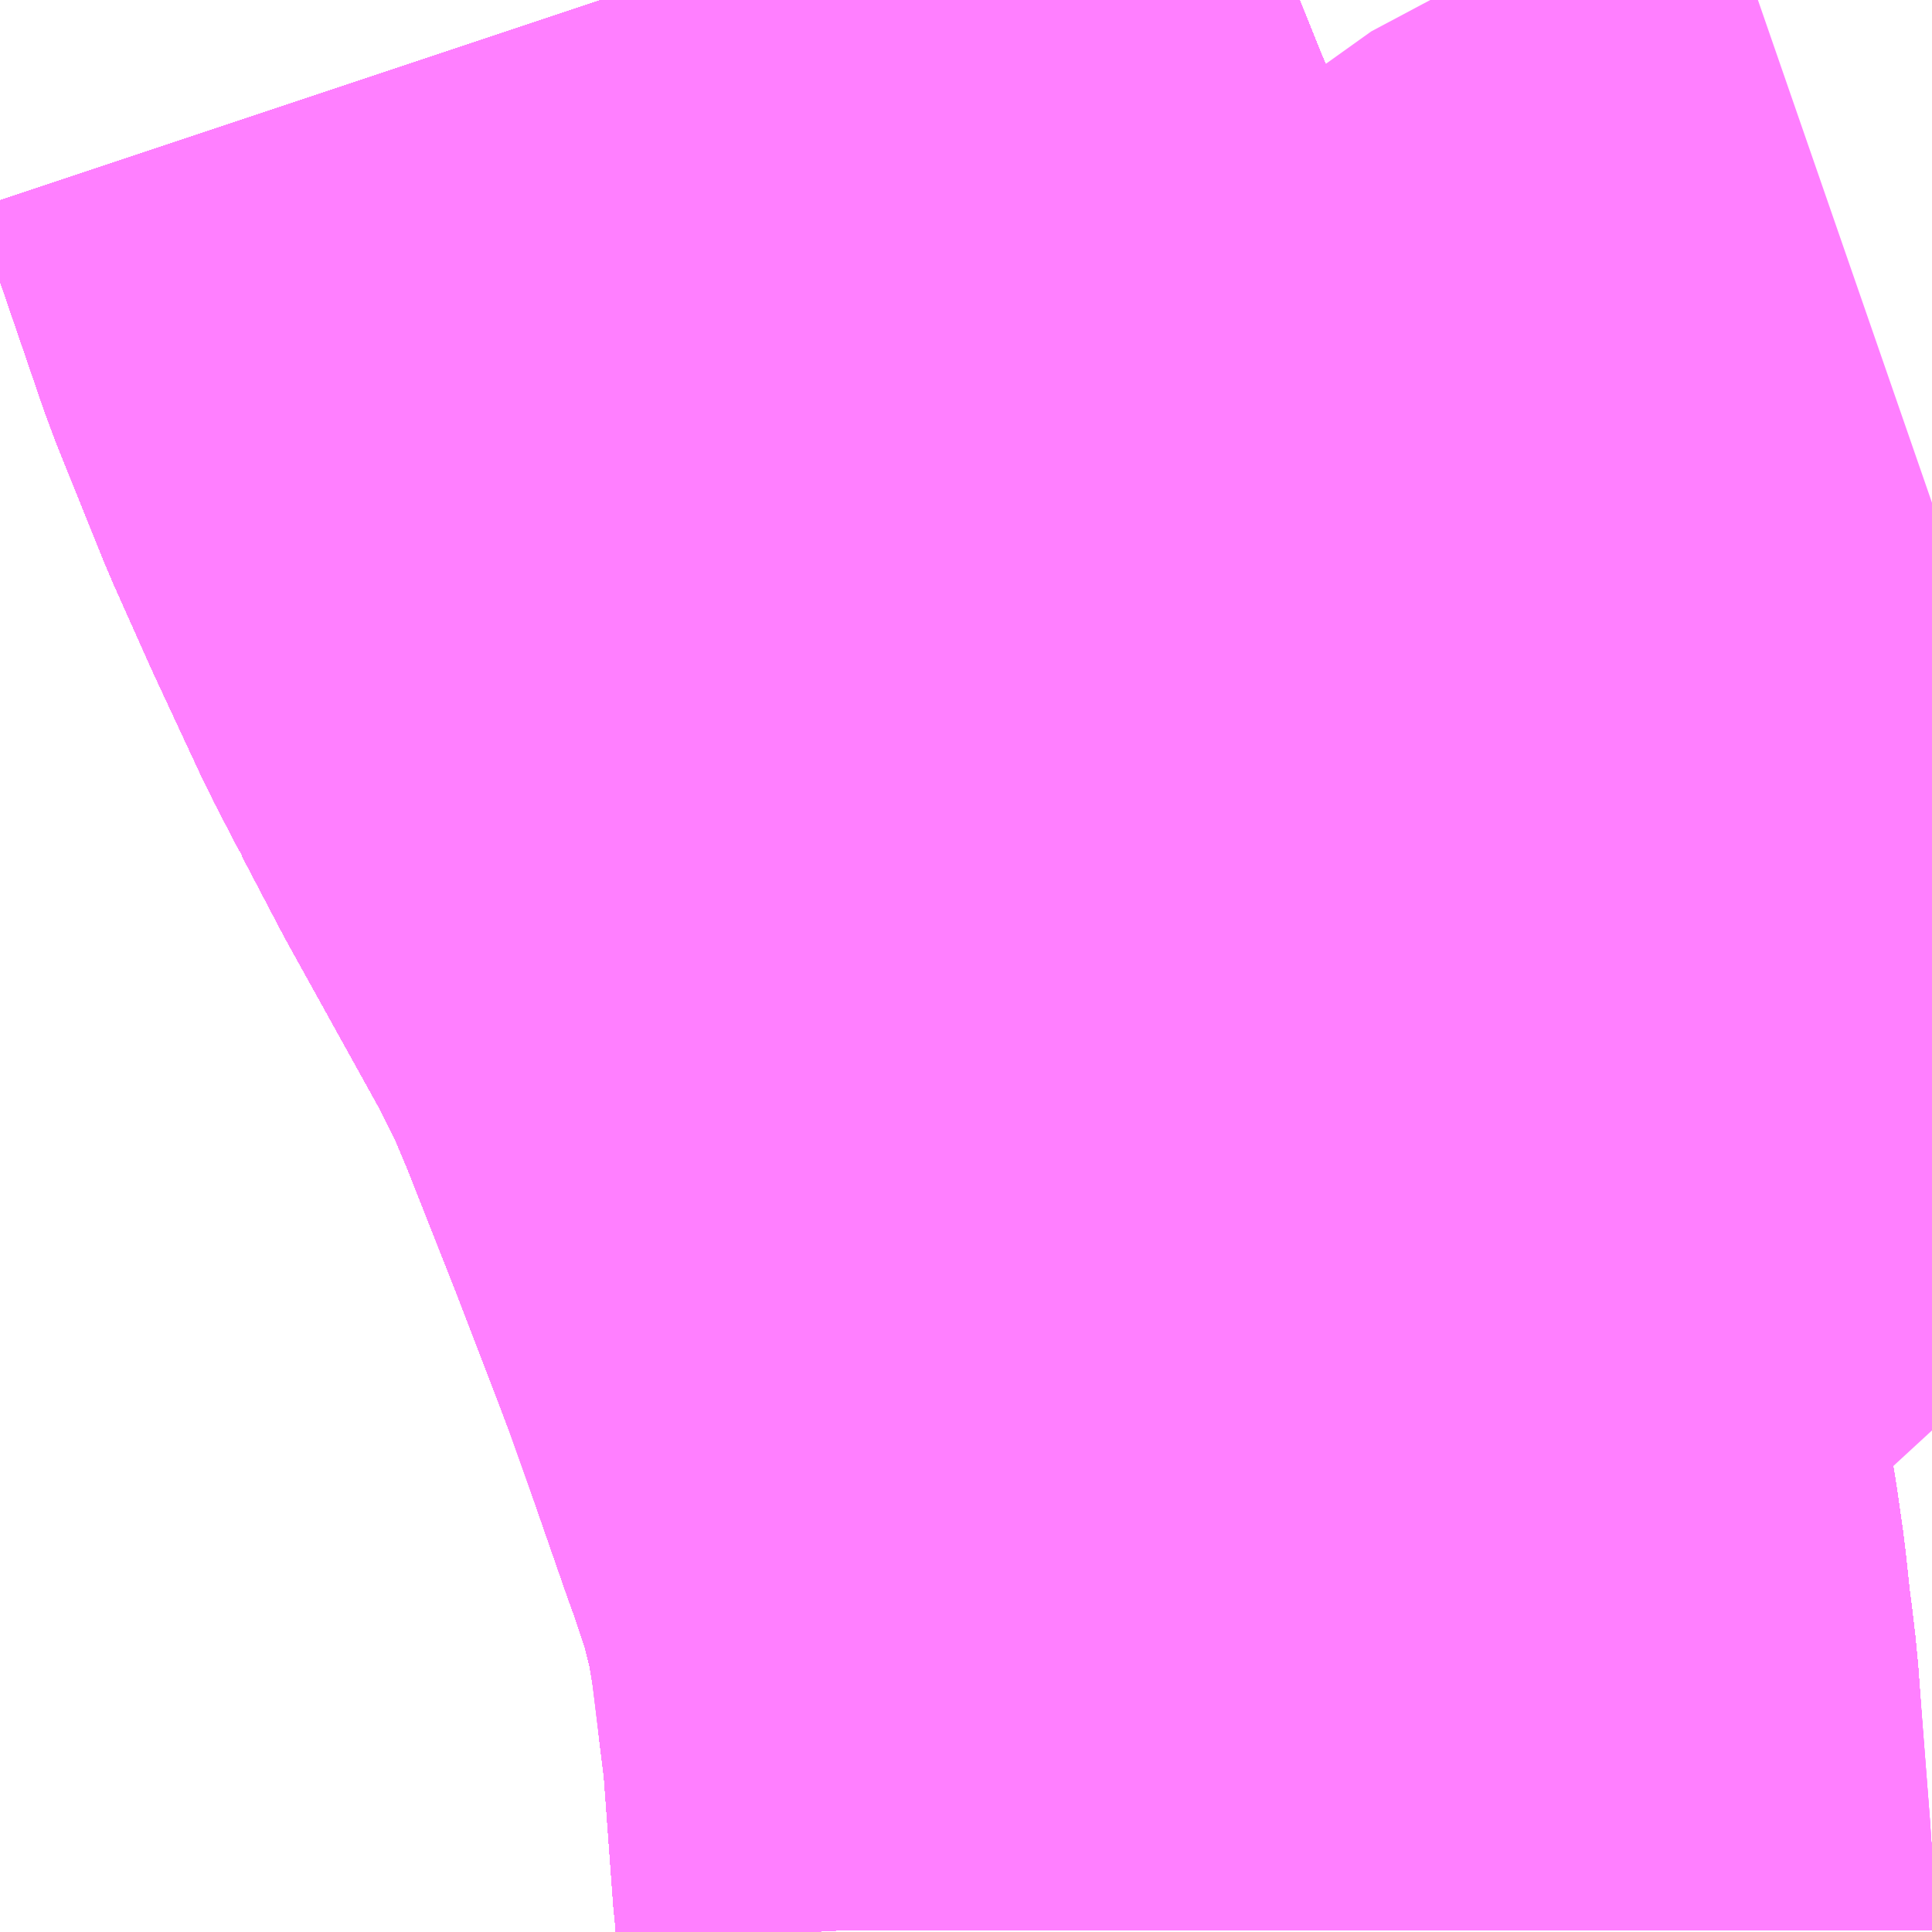 <?xml version="1.0" encoding="UTF-8"?>
<svg  xmlns="http://www.w3.org/2000/svg" xmlns:xlink="http://www.w3.org/1999/xlink" xmlns:go="http://purl.org/svgmap/profile" property="N07_001,N07_002,N07_003,N07_004,N07_005,N07_006,N07_007" viewBox="13971.313 -3643.066 1.099 1.099" go:dataArea="13971.3134765625 -3643.06640625 1.0986328125 1.0986328125" >
<globalCoordinateSystem srsName="http://purl.org/crs/84" transform="matrix(100.0,0.0,0.0,-100.0,0.0,0.0)" />
<defs>
 <g id="p0" >
  <circle cx="0.0" cy="0.0" r="3" stroke="green" stroke-width="0.75" vector-effect="non-scaling-stroke" />
 </g>
</defs>
<g fill="none" fill-rule="evenodd" stroke="#FF00FF" stroke-width="0.75" opacity="0.5" vector-effect="non-scaling-stroke" stroke-linejoin="bevel" >
<path content="1,JRバス東北（株）,あぶくま号,4.0,4.0,4.0," xlink:title="1" d="M13972.038,-3641.968L13972.038,-3641.981L13972.037,-3642L13972.037,-3642.001L13972.036,-3642.009L13972.03,-3642.091L13972.028,-3642.108L13972.027,-3642.115L13972.024,-3642.143L13972.021,-3642.164L13972.016,-3642.194L13972.006,-3642.234L13971.993,-3642.273L13971.99,-3642.281L13971.974,-3642.327L13971.955,-3642.382L13971.953,-3642.386L13971.947,-3642.402L13971.922,-3642.467L13971.892,-3642.543L13971.884,-3642.562L13971.878,-3642.578L13971.874,-3642.584L13971.861,-3642.61L13971.805,-3642.711L13971.783,-3642.753L13971.783,-3642.754L13971.782,-3642.755L13971.768,-3642.782L13971.741,-3642.84L13971.72,-3642.887L13971.693,-3642.954L13971.668,-3643.027L13971.655,-3643.066"/>
<path content="1,JRバス東北（株）,ドリームさくらんぼ号,1.0,1.0,1.0," xlink:title="1" d="M13972.038,-3641.968L13972.038,-3641.981L13972.037,-3642L13972.037,-3642.001L13972.036,-3642.009L13972.03,-3642.091L13972.028,-3642.108L13972.027,-3642.115L13972.024,-3642.143L13972.021,-3642.164L13972.016,-3642.194L13972.006,-3642.234L13971.993,-3642.273L13971.99,-3642.281L13971.974,-3642.327L13971.955,-3642.382L13971.953,-3642.386L13971.947,-3642.402L13971.922,-3642.467L13971.892,-3642.543L13971.884,-3642.562L13971.878,-3642.578L13971.874,-3642.584L13971.861,-3642.61L13971.805,-3642.711L13971.783,-3642.753L13971.783,-3642.754L13971.782,-3642.755L13971.768,-3642.782L13971.741,-3642.84L13971.72,-3642.887L13971.693,-3642.954L13971.668,-3643.027L13971.655,-3643.066"/>
<path content="1,JRバス東北（株）,ドリームふくしま・横浜号,1.0,1.0,1.0," xlink:title="1" d="M13972.038,-3641.968L13972.038,-3641.981L13972.037,-3642L13972.037,-3642.001L13972.036,-3642.009L13972.03,-3642.091L13972.028,-3642.108L13972.027,-3642.115L13972.024,-3642.143L13972.021,-3642.164L13972.016,-3642.194L13972.006,-3642.234L13971.993,-3642.273L13971.99,-3642.281L13971.974,-3642.327L13971.955,-3642.382L13971.953,-3642.386L13971.947,-3642.402L13971.922,-3642.467L13971.892,-3642.543L13971.884,-3642.562L13971.878,-3642.578L13971.874,-3642.584L13971.861,-3642.61L13971.805,-3642.711L13971.783,-3642.753L13971.783,-3642.754L13971.782,-3642.755L13971.768,-3642.782L13971.741,-3642.84L13971.72,-3642.887L13971.693,-3642.954L13971.668,-3643.027L13971.655,-3643.066"/>
<path content="1,JRバス東北（株）,ドリームササニシキ号,1.0,1.0,1.0," xlink:title="1" d="M13971.655,-3643.066L13971.668,-3643.027L13971.693,-3642.954L13971.72,-3642.887L13971.741,-3642.84L13971.768,-3642.782L13971.782,-3642.755L13971.783,-3642.754L13971.783,-3642.753L13971.805,-3642.711L13971.861,-3642.61L13971.874,-3642.584L13971.878,-3642.578L13971.884,-3642.562L13971.892,-3642.543L13971.922,-3642.467L13971.947,-3642.402L13971.953,-3642.386L13971.955,-3642.382L13971.974,-3642.327L13971.99,-3642.281L13971.993,-3642.273L13972.006,-3642.234L13972.016,-3642.194L13972.021,-3642.164L13972.024,-3642.143L13972.027,-3642.115L13972.028,-3642.108L13972.03,-3642.091L13972.036,-3642.009L13972.037,-3642.001L13972.037,-3642L13972.038,-3641.981L13972.038,-3641.968"/>
<path content="1,JRバス東北（株）,ドリーム政宗号,1.0,1.0,1.0," xlink:title="1" d="M13972.038,-3641.968L13972.038,-3641.981L13972.037,-3642L13972.037,-3642.001L13972.036,-3642.009L13972.03,-3642.091L13972.028,-3642.108L13972.027,-3642.115L13972.024,-3642.143L13972.021,-3642.164L13972.016,-3642.194L13972.006,-3642.234L13971.993,-3642.273L13971.99,-3642.281L13971.974,-3642.327L13971.955,-3642.382L13971.953,-3642.386L13971.947,-3642.402L13971.922,-3642.467L13971.892,-3642.543L13971.884,-3642.562L13971.878,-3642.578L13971.874,-3642.584L13971.861,-3642.61L13971.805,-3642.711L13971.783,-3642.753L13971.783,-3642.754L13971.782,-3642.755L13971.768,-3642.782L13971.741,-3642.84L13971.72,-3642.887L13971.693,-3642.954L13971.668,-3643.027L13971.655,-3643.066"/>
<path content="1,JRバス東北（株）,ドリーム横浜・仙台号,1.0,1.0,1.0," xlink:title="1" d="M13972.038,-3641.968L13972.038,-3641.981L13972.037,-3642L13972.037,-3642.001L13972.036,-3642.009L13972.03,-3642.091L13972.028,-3642.108L13972.027,-3642.115L13972.024,-3642.143L13972.021,-3642.164L13972.016,-3642.194L13972.006,-3642.234L13971.993,-3642.273L13971.99,-3642.281L13971.974,-3642.327L13971.955,-3642.382L13971.953,-3642.386L13971.947,-3642.402L13971.922,-3642.467L13971.892,-3642.543L13971.884,-3642.562L13971.878,-3642.578L13971.874,-3642.584L13971.861,-3642.61L13971.805,-3642.711L13971.783,-3642.753L13971.783,-3642.754L13971.782,-3642.755L13971.768,-3642.782L13971.741,-3642.84L13971.72,-3642.887L13971.693,-3642.954L13971.668,-3643.027L13971.655,-3643.066"/>
<path content="1,JRバス東北（株）,ドリーム盛岡・らくちん号,2.2,3.0,3.0," xlink:title="1" d="M13972.038,-3641.968L13972.038,-3641.981L13972.037,-3642L13972.037,-3642.001L13972.036,-3642.009L13972.03,-3642.091L13972.028,-3642.108L13972.027,-3642.115L13972.024,-3642.143L13972.021,-3642.164L13972.016,-3642.194L13972.006,-3642.234L13971.993,-3642.273L13971.99,-3642.281L13971.974,-3642.327L13971.955,-3642.382L13971.953,-3642.386L13971.947,-3642.402L13971.922,-3642.467L13971.892,-3642.543L13971.884,-3642.562L13971.878,-3642.578L13971.874,-3642.584L13971.861,-3642.61L13971.805,-3642.711L13971.783,-3642.753L13971.783,-3642.754L13971.782,-3642.755L13971.768,-3642.782L13971.741,-3642.84L13971.72,-3642.887L13971.693,-3642.954L13971.668,-3643.027L13971.655,-3643.066"/>
<path content="1,JRバス東北（株）,ドリーム秋田・横浜号,1.0,1.0,1.0," xlink:title="1" d="M13971.655,-3643.066L13971.668,-3643.027L13971.693,-3642.954L13971.72,-3642.887L13971.741,-3642.84L13971.768,-3642.782L13971.782,-3642.755L13971.783,-3642.754L13971.783,-3642.753L13971.805,-3642.711L13971.861,-3642.61L13971.874,-3642.584L13971.878,-3642.578L13971.884,-3642.562L13971.892,-3642.543L13971.922,-3642.467L13971.947,-3642.402L13971.953,-3642.386L13971.955,-3642.382L13971.974,-3642.327L13971.99,-3642.281L13971.993,-3642.273L13972.006,-3642.234L13972.016,-3642.194L13972.021,-3642.164L13972.024,-3642.143L13972.027,-3642.115L13972.028,-3642.108L13972.03,-3642.091L13972.036,-3642.009L13972.037,-3642.001L13972.037,-3642L13972.038,-3641.981L13972.038,-3641.968"/>
<path content="1,JRバス東北（株）,ドリーム鳥海号,1.0,1.0,1.0," xlink:title="1" d="M13972.038,-3641.968L13972.038,-3641.981L13972.037,-3642L13972.037,-3642.001L13972.036,-3642.009L13972.03,-3642.091L13972.028,-3642.108L13972.027,-3642.115L13972.024,-3642.143L13972.021,-3642.164L13972.016,-3642.194L13972.006,-3642.234L13971.993,-3642.273L13971.99,-3642.281L13971.974,-3642.327L13971.955,-3642.382L13971.953,-3642.386L13971.947,-3642.402L13971.922,-3642.467L13971.892,-3642.543L13971.884,-3642.562L13971.878,-3642.578L13971.874,-3642.584L13971.861,-3642.61L13971.805,-3642.711L13971.783,-3642.753L13971.783,-3642.754L13971.782,-3642.755L13971.768,-3642.782L13971.741,-3642.84L13971.72,-3642.887L13971.693,-3642.954L13971.668,-3643.027L13971.655,-3643.066"/>
<path content="1,JRバス東北（株）,ラ・フォーレ号,1.0,1.0,1.0," xlink:title="1" d="M13972.038,-3641.968L13972.038,-3641.981L13972.037,-3642L13972.037,-3642.001L13972.036,-3642.009L13972.03,-3642.091L13972.028,-3642.108L13972.027,-3642.115L13972.024,-3642.143L13972.021,-3642.164L13972.016,-3642.194L13972.006,-3642.234L13971.993,-3642.273L13971.99,-3642.281L13971.974,-3642.327L13971.955,-3642.382L13971.953,-3642.386L13971.947,-3642.402L13971.922,-3642.467L13971.892,-3642.543L13971.884,-3642.562L13971.878,-3642.578L13971.874,-3642.584L13971.861,-3642.61L13971.805,-3642.711L13971.783,-3642.753L13971.783,-3642.754L13971.782,-3642.755L13971.768,-3642.782L13971.741,-3642.84L13971.72,-3642.887L13971.693,-3642.954L13971.668,-3643.027L13971.655,-3643.066"/>
<path content="1,JRバス東北（株）,仙台・新宿号,2.0,2.0,2.0," xlink:title="1" d="M13972.038,-3641.968L13972.038,-3641.981L13972.037,-3642L13972.037,-3642.001L13972.036,-3642.009L13972.03,-3642.091L13972.028,-3642.108L13972.027,-3642.115L13972.024,-3642.143L13972.021,-3642.164L13972.016,-3642.194L13972.006,-3642.234L13971.993,-3642.273L13971.99,-3642.281L13971.974,-3642.327L13971.955,-3642.382L13971.953,-3642.386L13971.947,-3642.402L13971.922,-3642.467L13971.892,-3642.543L13971.884,-3642.562L13971.878,-3642.578L13971.874,-3642.584L13971.861,-3642.61L13971.805,-3642.711L13971.783,-3642.753L13971.783,-3642.754L13971.782,-3642.755L13971.768,-3642.782L13971.741,-3642.84L13971.72,-3642.887L13971.693,-3642.954L13971.668,-3643.027L13971.655,-3643.066"/>
<path content="1,JRバス関東（株）,あぶくま号,4.0,4.0,4.0," xlink:title="1" d="M13972.038,-3641.968L13972.038,-3641.981L13972.037,-3642L13972.037,-3642.001L13972.036,-3642.009L13972.03,-3642.091L13972.028,-3642.108L13972.027,-3642.115L13972.024,-3642.143L13972.021,-3642.164L13972.016,-3642.194L13972.006,-3642.234L13971.993,-3642.273L13971.99,-3642.281L13971.974,-3642.327L13971.955,-3642.382L13971.953,-3642.386L13971.947,-3642.402L13971.922,-3642.467L13971.892,-3642.543L13971.884,-3642.562L13971.878,-3642.578L13971.874,-3642.584L13971.861,-3642.61L13971.805,-3642.711L13971.783,-3642.753L13971.783,-3642.754L13971.782,-3642.755L13971.768,-3642.782L13971.741,-3642.84L13971.72,-3642.887L13971.693,-3642.954L13971.668,-3643.027L13971.655,-3643.066"/>
<path content="1,JRバス関東（株）,ドリーム盛岡号,2.2,3.0,3.0," xlink:title="1" d="M13972.038,-3641.968L13972.038,-3641.981L13972.037,-3642L13972.037,-3642.001L13972.036,-3642.009L13972.03,-3642.091L13972.028,-3642.108L13972.027,-3642.115L13972.024,-3642.143L13972.021,-3642.164L13972.016,-3642.194L13972.006,-3642.234L13971.993,-3642.273L13971.99,-3642.281L13971.974,-3642.327L13971.955,-3642.382L13971.953,-3642.386L13971.947,-3642.402L13971.922,-3642.467L13971.892,-3642.543L13971.884,-3642.562L13971.878,-3642.578L13971.874,-3642.584L13971.861,-3642.61L13971.805,-3642.711L13971.783,-3642.753L13971.783,-3642.754L13971.782,-3642.755L13971.768,-3642.782L13971.741,-3642.84L13971.72,-3642.887L13971.693,-3642.954L13971.668,-3643.027L13971.655,-3643.066"/>
<path content="1,JRバス関東（株）,マロニエ新宿号・マロニエ東京号,34.0,37.0,37.0," xlink:title="1" d="M13971.655,-3643.066L13971.668,-3643.027L13971.693,-3642.954L13971.72,-3642.887L13971.741,-3642.84L13971.768,-3642.782L13971.782,-3642.755L13971.783,-3642.754L13971.783,-3642.753L13971.805,-3642.711L13971.861,-3642.61L13971.874,-3642.584L13971.878,-3642.578L13971.884,-3642.562L13971.892,-3642.543L13971.922,-3642.467L13971.947,-3642.402L13971.953,-3642.386L13971.955,-3642.382L13971.974,-3642.327L13971.99,-3642.281L13971.993,-3642.273L13972.006,-3642.234L13972.016,-3642.194L13972.021,-3642.164L13972.024,-3642.143L13972.027,-3642.115L13972.028,-3642.108L13972.03,-3642.091L13972.036,-3642.009L13972.037,-3642.001L13972.037,-3642L13972.038,-3641.981L13972.038,-3641.968"/>
<path content="1,JRバス関東（株）,夢街道会津号,6.0,6.0,6.0," xlink:title="1" d="M13972.038,-3641.968L13972.038,-3641.981L13972.037,-3642L13972.037,-3642.001L13972.036,-3642.009L13972.03,-3642.091L13972.028,-3642.108L13972.027,-3642.115L13972.024,-3642.143L13972.021,-3642.164L13972.016,-3642.194L13972.006,-3642.234L13971.993,-3642.273L13971.99,-3642.281L13971.974,-3642.327L13971.955,-3642.382L13971.953,-3642.386L13971.947,-3642.402L13971.922,-3642.467L13971.892,-3642.543L13971.884,-3642.562L13971.878,-3642.578L13971.874,-3642.584L13971.861,-3642.61L13971.805,-3642.711L13971.783,-3642.753L13971.783,-3642.754L13971.782,-3642.755L13971.768,-3642.782L13971.741,-3642.84L13971.72,-3642.887L13971.693,-3642.954L13971.668,-3643.027L13971.655,-3643.066"/>
<path content="1,JRバス関東（株）,那須塩原リゾートエクスプレス,4.0,4.0,4.0," xlink:title="1" d="M13971.655,-3643.066L13971.668,-3643.027L13971.693,-3642.954L13971.72,-3642.887L13971.741,-3642.84L13971.768,-3642.782L13971.782,-3642.755L13971.783,-3642.754L13971.783,-3642.753L13971.805,-3642.711L13971.861,-3642.61L13971.874,-3642.584L13971.878,-3642.578L13971.884,-3642.562L13971.892,-3642.543L13971.922,-3642.467L13971.947,-3642.402L13971.953,-3642.386L13971.955,-3642.382L13971.974,-3642.327L13971.99,-3642.281L13971.993,-3642.273L13972.006,-3642.234L13972.016,-3642.194L13972.021,-3642.164L13972.024,-3642.143L13972.027,-3642.115L13972.028,-3642.108L13972.03,-3642.091L13972.036,-3642.009L13972.037,-3642.001L13972.037,-3642L13972.038,-3641.981L13972.038,-3641.968"/>
<path content="1,京浜急行バス（株）,ノクターン号,3.4,4.0,4.0," xlink:title="1" d="M13972.038,-3641.968L13972.038,-3641.981L13972.037,-3642L13972.037,-3642.001L13972.036,-3642.009L13972.03,-3642.091L13972.028,-3642.108L13972.027,-3642.115L13972.024,-3642.143L13972.021,-3642.164L13972.016,-3642.194L13972.006,-3642.234L13971.993,-3642.273L13971.99,-3642.281L13971.974,-3642.327L13971.955,-3642.382L13971.953,-3642.386L13971.947,-3642.402L13971.922,-3642.467L13971.892,-3642.543L13971.884,-3642.562L13971.878,-3642.578L13971.874,-3642.584L13971.861,-3642.61L13971.805,-3642.711L13971.783,-3642.753L13971.783,-3642.754L13971.782,-3642.755L13971.768,-3642.782L13971.741,-3642.84L13971.72,-3642.887L13971.693,-3642.954L13971.668,-3643.027L13971.655,-3643.066"/>
<path content="1,京浜急行バス（株）,ビーム号,1.0,1.0,1.0," xlink:title="1" d="M13971.655,-3643.066L13971.668,-3643.027L13971.693,-3642.954L13971.72,-3642.887L13971.741,-3642.84L13971.768,-3642.782L13971.782,-3642.755L13971.783,-3642.754L13971.783,-3642.753L13971.805,-3642.711L13971.861,-3642.61L13971.874,-3642.584L13971.878,-3642.578L13971.884,-3642.562L13971.892,-3642.543L13971.922,-3642.467L13971.947,-3642.402L13971.953,-3642.386L13971.955,-3642.382L13971.974,-3642.327L13971.99,-3642.281L13971.993,-3642.273L13972.006,-3642.234L13972.016,-3642.194L13972.021,-3642.164L13972.024,-3642.143L13972.027,-3642.115L13972.028,-3642.108L13972.03,-3642.091L13972.036,-3642.009L13972.037,-3642.001L13972.037,-3642L13972.038,-3641.981L13972.038,-3641.968"/>
<path content="1,京王バス南（株）,新宿・渋谷～仙台・石巻線,1.0,1.0,1.0," xlink:title="1" d="M13972.038,-3641.968L13972.038,-3641.981L13972.037,-3642L13972.037,-3642.001L13972.036,-3642.009L13972.03,-3642.091L13972.028,-3642.108L13972.027,-3642.115L13972.024,-3642.143L13972.021,-3642.164L13972.016,-3642.194L13972.006,-3642.234L13971.993,-3642.273L13971.99,-3642.281L13971.974,-3642.327L13971.955,-3642.382L13971.953,-3642.386L13971.947,-3642.402L13971.922,-3642.467L13971.892,-3642.543L13971.884,-3642.562L13971.878,-3642.578L13971.874,-3642.584L13971.861,-3642.61L13971.805,-3642.711L13971.783,-3642.753L13971.783,-3642.754L13971.782,-3642.755L13971.768,-3642.782L13971.741,-3642.84L13971.72,-3642.887L13971.693,-3642.954L13971.668,-3643.027L13971.655,-3643.066"/>
<path content="1,会津乗合自動車,夢街道会津号,5.0,5.0,5.0," xlink:title="1" d="M13972.038,-3641.968L13972.038,-3641.981L13972.037,-3642L13972.037,-3642.001L13972.036,-3642.009L13972.03,-3642.091L13972.028,-3642.108L13972.027,-3642.115L13972.024,-3642.143L13972.021,-3642.164L13972.016,-3642.194L13972.006,-3642.234L13971.993,-3642.273L13971.99,-3642.281L13971.974,-3642.327L13971.955,-3642.382L13971.953,-3642.386L13971.947,-3642.402L13971.922,-3642.467L13971.892,-3642.543L13971.884,-3642.562L13971.878,-3642.578L13971.874,-3642.584L13971.861,-3642.61L13971.805,-3642.711L13971.783,-3642.753L13971.783,-3642.754L13971.782,-3642.755L13971.768,-3642.782L13971.741,-3642.84L13971.72,-3642.887L13971.693,-3642.954L13971.668,-3643.027L13971.655,-3643.066"/>
<path content="1,十和田観光電鉄（株）,シリウス号,1.0,1.0,1.0," xlink:title="1" d="M13971.655,-3643.066L13971.668,-3643.027L13971.693,-3642.954L13971.72,-3642.887L13971.741,-3642.84L13971.768,-3642.782L13971.782,-3642.755L13971.783,-3642.754L13971.783,-3642.753L13971.805,-3642.711L13971.861,-3642.61L13971.874,-3642.584L13971.878,-3642.578L13971.884,-3642.562L13971.892,-3642.543L13971.922,-3642.467L13971.947,-3642.402L13971.953,-3642.386L13971.955,-3642.382L13971.974,-3642.327L13971.99,-3642.281L13971.993,-3642.273L13972.006,-3642.234L13972.016,-3642.194L13972.021,-3642.164L13972.024,-3642.143L13972.027,-3642.115L13972.028,-3642.108L13972.03,-3642.091L13972.036,-3642.009L13972.037,-3642.001L13972.037,-3642L13972.038,-3641.981L13972.038,-3641.968"/>
<path content="1,千葉交通,マロニエ号,5.0,5.0,5.0," xlink:title="1" d="M13972.038,-3641.968L13972.038,-3641.981L13972.037,-3642L13972.037,-3642.001L13972.036,-3642.009L13972.03,-3642.091L13972.028,-3642.108L13972.027,-3642.115L13972.024,-3642.143L13972.021,-3642.164L13972.016,-3642.194L13972.006,-3642.234L13971.993,-3642.273L13971.99,-3642.281L13971.974,-3642.327L13971.955,-3642.382L13971.953,-3642.386L13971.947,-3642.402L13971.922,-3642.467L13971.892,-3642.543L13971.884,-3642.562L13971.878,-3642.578L13971.874,-3642.584L13971.861,-3642.61L13971.805,-3642.711L13971.783,-3642.753L13971.783,-3642.754L13971.782,-3642.755L13971.768,-3642.782L13971.741,-3642.84L13971.72,-3642.887L13971.693,-3642.954L13971.668,-3643.027L13971.655,-3643.066"/>
<path content="1,千葉交通,福島・郡山～成田空港線,2.0,2.0,2.0," xlink:title="1" d="M13971.655,-3643.066L13971.668,-3643.027L13971.693,-3642.954L13971.72,-3642.887L13971.741,-3642.84L13971.768,-3642.782L13971.782,-3642.755L13971.783,-3642.754L13971.783,-3642.753L13971.805,-3642.711L13971.861,-3642.61L13971.874,-3642.584L13971.878,-3642.578L13971.884,-3642.562L13971.892,-3642.543L13971.922,-3642.467L13971.947,-3642.402L13971.953,-3642.386L13971.955,-3642.382L13971.974,-3642.327L13971.99,-3642.281L13971.993,-3642.273L13972.006,-3642.234L13972.016,-3642.194L13972.021,-3642.164L13972.024,-3642.143L13972.027,-3642.115L13972.028,-3642.108L13972.03,-3642.091L13972.036,-3642.009L13972.037,-3642.001L13972.037,-3642L13972.038,-3641.981L13972.038,-3641.968"/>
<path content="1,名鉄バス（株）,名古屋～仙台,1.0,1.0,1.0," xlink:title="1" d="M13971.655,-3643.066L13971.668,-3643.027L13971.693,-3642.954L13971.72,-3642.887L13971.741,-3642.84L13971.768,-3642.782L13971.783,-3642.754L13971.805,-3642.711L13971.861,-3642.61L13971.878,-3642.578L13971.892,-3642.543L13971.922,-3642.467L13971.953,-3642.386L13971.974,-3642.327L13971.99,-3642.281L13971.993,-3642.273L13972.006,-3642.234L13972.016,-3642.194L13972.021,-3642.164L13972.027,-3642.115L13972.03,-3642.091L13972.037,-3642.001L13972.038,-3641.981L13972.038,-3641.968"/>
<path content="1,国際興業（株）,けせんライナー,1.0,1.0,1.0," xlink:title="1" d="M13972.038,-3641.968L13972.038,-3641.981L13972.037,-3642L13972.037,-3642.001L13972.036,-3642.009L13972.03,-3642.091L13972.028,-3642.108L13972.027,-3642.115L13972.024,-3642.143L13972.021,-3642.164L13972.016,-3642.194L13972.006,-3642.234L13971.993,-3642.273L13971.99,-3642.281L13971.974,-3642.327L13971.955,-3642.382L13971.953,-3642.386L13971.947,-3642.402L13971.922,-3642.467L13971.892,-3642.543L13971.884,-3642.562L13971.878,-3642.578L13971.874,-3642.584L13971.861,-3642.61L13971.805,-3642.711L13971.783,-3642.753L13971.783,-3642.754L13971.782,-3642.755L13971.768,-3642.782L13971.741,-3642.84L13971.72,-3642.887L13971.693,-3642.954L13971.668,-3643.027L13971.655,-3643.066"/>
<path content="1,国際興業（株）,イーハトープ号,1.0,1.0,1.0," xlink:title="1" d="M13972.038,-3641.968L13972.038,-3641.981L13972.037,-3642L13972.037,-3642.001L13972.036,-3642.009L13972.03,-3642.091L13972.028,-3642.108L13972.027,-3642.115L13972.024,-3642.143L13972.021,-3642.164L13972.016,-3642.194L13972.006,-3642.234L13971.993,-3642.273L13971.99,-3642.281L13971.974,-3642.327L13971.955,-3642.382L13971.953,-3642.386L13971.947,-3642.402L13971.922,-3642.467L13971.892,-3642.543L13971.884,-3642.562L13971.878,-3642.578L13971.874,-3642.584L13971.861,-3642.61L13971.805,-3642.711L13971.783,-3642.753L13971.783,-3642.754L13971.782,-3642.755L13971.768,-3642.782L13971.741,-3642.84L13971.72,-3642.887L13971.693,-3642.954L13971.668,-3643.027L13971.655,-3643.066"/>
<path content="1,国際興業（株）,シリウス号,1.0,1.0,1.0," xlink:title="1" d="M13972.038,-3641.968L13972.038,-3641.981L13972.037,-3642L13972.037,-3642.001L13972.036,-3642.009L13972.03,-3642.091L13972.028,-3642.108L13972.027,-3642.115L13972.024,-3642.143L13972.021,-3642.164L13972.016,-3642.194L13972.006,-3642.234L13971.993,-3642.273L13971.99,-3642.281L13971.974,-3642.327L13971.955,-3642.382L13971.953,-3642.386L13971.947,-3642.402L13971.922,-3642.467L13971.892,-3642.543L13971.884,-3642.562L13971.878,-3642.578L13971.874,-3642.584L13971.861,-3642.61L13971.805,-3642.711L13971.783,-3642.753L13971.783,-3642.754L13971.782,-3642.755L13971.768,-3642.782L13971.741,-3642.84L13971.72,-3642.887L13971.693,-3642.954L13971.668,-3643.027L13971.655,-3643.066"/>
<path content="1,国際興業（株）,ジュピター号,1.0,1.0,1.0," xlink:title="1" d="M13972.038,-3641.968L13972.038,-3641.981L13972.037,-3642L13972.037,-3642.001L13972.036,-3642.009L13972.03,-3642.091L13972.028,-3642.108L13972.027,-3642.115L13972.024,-3642.143L13972.021,-3642.164L13972.016,-3642.194L13972.006,-3642.234L13971.993,-3642.273L13971.99,-3642.281L13971.974,-3642.327L13971.955,-3642.382L13971.953,-3642.386L13971.947,-3642.402L13971.922,-3642.467L13971.892,-3642.543L13971.884,-3642.562L13971.878,-3642.578L13971.874,-3642.584L13971.861,-3642.61L13971.805,-3642.711L13971.783,-3642.753L13971.783,-3642.754L13971.782,-3642.755L13971.768,-3642.782L13971.741,-3642.84L13971.72,-3642.887L13971.693,-3642.954L13971.668,-3643.027L13971.655,-3643.066"/>
<path content="1,国際興業（株）,ドリーム盛岡（らくちん）号,2.2,3.0,3.0," xlink:title="1" d="M13972.038,-3641.968L13972.038,-3641.981L13972.037,-3642L13972.037,-3642.001L13972.036,-3642.009L13972.03,-3642.091L13972.028,-3642.108L13972.027,-3642.115L13972.024,-3642.143L13972.021,-3642.164L13972.016,-3642.194L13972.006,-3642.234L13971.993,-3642.273L13971.99,-3642.281L13971.974,-3642.327L13971.955,-3642.382L13971.953,-3642.386L13971.947,-3642.402L13971.922,-3642.467L13971.892,-3642.543L13971.884,-3642.562L13971.878,-3642.578L13971.874,-3642.584L13971.861,-3642.61L13971.805,-3642.711L13971.783,-3642.753L13971.783,-3642.754L13971.782,-3642.755L13971.768,-3642.782L13971.741,-3642.84L13971.72,-3642.887L13971.693,-3642.954L13971.668,-3643.027L13971.655,-3643.066"/>
<path content="1,国際興業（株）,夕陽号,2.0,2.0,2.0," xlink:title="1" d="M13972.038,-3641.968L13972.038,-3641.981L13972.037,-3642L13972.037,-3642.001L13972.036,-3642.009L13972.03,-3642.091L13972.028,-3642.108L13972.027,-3642.115L13972.024,-3642.143L13972.021,-3642.164L13972.016,-3642.194L13972.006,-3642.234L13971.993,-3642.273L13971.99,-3642.281L13971.974,-3642.327L13971.955,-3642.382L13971.953,-3642.386L13971.947,-3642.402L13971.922,-3642.467L13971.892,-3642.543L13971.884,-3642.562L13971.878,-3642.578L13971.874,-3642.584L13971.861,-3642.61L13971.805,-3642.711L13971.783,-3642.753L13971.783,-3642.754L13971.782,-3642.755L13971.768,-3642.782L13971.741,-3642.84L13971.72,-3642.887L13971.693,-3642.954L13971.668,-3643.027L13971.655,-3643.066"/>
<path content="1,国際興業（株）,遠野・釜石号,1.0,1.0,1.0," xlink:title="1" d="M13972.038,-3641.968L13972.038,-3641.981L13972.037,-3642L13972.037,-3642.001L13972.036,-3642.009L13972.03,-3642.091L13972.028,-3642.108L13972.027,-3642.115L13972.024,-3642.143L13972.021,-3642.164L13972.016,-3642.194L13972.006,-3642.234L13971.993,-3642.273L13971.99,-3642.281L13971.974,-3642.327L13971.955,-3642.382L13971.953,-3642.386L13971.947,-3642.402L13971.922,-3642.467L13971.892,-3642.543L13971.884,-3642.562L13971.878,-3642.578L13971.874,-3642.584L13971.861,-3642.61L13971.805,-3642.711L13971.783,-3642.753L13971.783,-3642.754L13971.782,-3642.755L13971.768,-3642.782L13971.741,-3642.84L13971.72,-3642.887L13971.693,-3642.954L13971.668,-3643.027L13971.655,-3643.066"/>
<path content="1,宮城交通（株）,仙台～名古屋線,1.0,1.0,1.0," xlink:title="1" d="M13972.038,-3641.968L13972.038,-3641.981L13972.037,-3642L13972.037,-3642.001L13972.036,-3642.009L13972.03,-3642.091L13972.028,-3642.108L13972.027,-3642.115L13972.024,-3642.143L13972.021,-3642.164L13972.016,-3642.194L13972.006,-3642.234L13971.993,-3642.273L13971.99,-3642.281L13971.974,-3642.327L13971.955,-3642.382L13971.953,-3642.386L13971.947,-3642.402L13971.922,-3642.467L13971.892,-3642.543L13971.884,-3642.562L13971.878,-3642.578L13971.874,-3642.584L13971.861,-3642.61L13971.805,-3642.711L13971.783,-3642.753L13971.783,-3642.754L13971.782,-3642.755L13971.768,-3642.782L13971.741,-3642.84L13971.72,-3642.887L13971.693,-3642.954L13971.668,-3643.027L13971.655,-3643.066"/>
<path content="1,宮城交通（株）,仙台～大阪線,1.0,1.0,1.0," xlink:title="1" d="M13971.655,-3643.066L13971.668,-3643.027L13971.693,-3642.954L13971.72,-3642.887L13971.741,-3642.84L13971.768,-3642.782L13971.782,-3642.755L13971.783,-3642.754L13971.783,-3642.753L13971.805,-3642.711L13971.861,-3642.61L13971.874,-3642.584L13971.878,-3642.578L13971.884,-3642.562L13971.892,-3642.543L13971.922,-3642.467L13971.947,-3642.402L13971.953,-3642.386L13971.955,-3642.382L13971.974,-3642.327L13971.99,-3642.281L13971.993,-3642.273L13972.006,-3642.234L13972.016,-3642.194L13972.021,-3642.164L13972.024,-3642.143L13972.027,-3642.115L13972.028,-3642.108L13972.03,-3642.091L13972.036,-3642.009L13972.037,-3642.001L13972.037,-3642L13972.038,-3641.981L13972.038,-3641.968"/>
<path content="1,宮城交通（株）,広瀬ライナー,1.0,1.0,1.0," xlink:title="1" d="M13972.038,-3641.968L13972.038,-3641.981L13972.037,-3642L13972.037,-3642.001L13972.036,-3642.009L13972.03,-3642.091L13972.028,-3642.108L13972.027,-3642.115L13972.024,-3642.143L13972.021,-3642.164L13972.016,-3642.194L13972.006,-3642.234L13971.993,-3642.273L13971.99,-3642.281L13971.974,-3642.327L13971.955,-3642.382L13971.953,-3642.386L13971.947,-3642.402L13971.922,-3642.467L13971.892,-3642.543L13971.884,-3642.562L13971.878,-3642.578L13971.874,-3642.584L13971.861,-3642.61L13971.805,-3642.711L13971.783,-3642.753L13971.783,-3642.754L13971.782,-3642.755L13971.768,-3642.782L13971.741,-3642.84L13971.72,-3642.887L13971.693,-3642.954L13971.668,-3643.027L13971.655,-3643.066"/>
<path content="1,小田急シティバス（株）,フローラ号,1.0,1.0,1.0," xlink:title="1" d="M13972.038,-3641.968L13972.038,-3641.981L13972.037,-3642L13972.037,-3642.001L13972.036,-3642.009L13972.03,-3642.091L13972.028,-3642.108L13972.027,-3642.115L13972.024,-3642.143L13972.021,-3642.164L13972.016,-3642.194L13972.006,-3642.234L13971.993,-3642.273L13971.99,-3642.281L13971.974,-3642.327L13971.955,-3642.382L13971.953,-3642.386L13971.947,-3642.402L13971.922,-3642.467L13971.892,-3642.543L13971.884,-3642.562L13971.878,-3642.578L13971.874,-3642.584L13971.861,-3642.61L13971.805,-3642.711L13971.783,-3642.753L13971.783,-3642.754L13971.782,-3642.755L13971.768,-3642.782L13971.741,-3642.84L13971.72,-3642.887L13971.693,-3642.954L13971.668,-3643.027L13971.655,-3643.066"/>
<path content="1,小田急バス（株）,フローラ号,1.0,1.0,1.0," xlink:title="1" d="M13972.038,-3641.968L13972.038,-3641.981L13972.037,-3642L13972.037,-3642.001L13972.036,-3642.009L13972.03,-3642.091L13972.028,-3642.108L13972.027,-3642.115L13972.024,-3642.143L13972.021,-3642.164L13972.016,-3642.194L13972.006,-3642.234L13971.993,-3642.273L13971.99,-3642.281L13971.974,-3642.327L13971.955,-3642.382L13971.953,-3642.386L13971.947,-3642.402L13971.922,-3642.467L13971.892,-3642.543L13971.884,-3642.562L13971.878,-3642.578L13971.874,-3642.584L13971.861,-3642.61L13971.805,-3642.711L13971.783,-3642.753L13971.783,-3642.754L13971.782,-3642.755L13971.768,-3642.782L13971.741,-3642.84L13971.72,-3642.887L13971.693,-3642.954L13971.668,-3643.027L13971.655,-3643.066"/>
<path content="1,山交バス（株）,TOKYOサンライズ,1.0,1.0,1.0," xlink:title="1" d="M13972.038,-3641.968L13972.038,-3641.981L13972.037,-3642L13972.037,-3642.001L13972.036,-3642.009L13972.03,-3642.091L13972.028,-3642.108L13972.027,-3642.115L13972.024,-3642.143L13972.021,-3642.164L13972.016,-3642.194L13972.006,-3642.234L13971.993,-3642.273L13971.99,-3642.281L13971.974,-3642.327L13971.955,-3642.382L13971.953,-3642.386L13971.947,-3642.402L13971.922,-3642.467L13971.892,-3642.543L13971.884,-3642.562L13971.878,-3642.578L13971.874,-3642.584L13971.861,-3642.61L13971.805,-3642.711L13971.783,-3642.753L13971.783,-3642.754L13971.782,-3642.755L13971.768,-3642.782L13971.741,-3642.84L13971.72,-3642.887L13971.693,-3642.954L13971.668,-3643.027L13971.655,-3643.066"/>
<path content="1,岩手県交通（株）,けせんライナー,1.0,1.0,1.0," xlink:title="1" d="M13972.038,-3641.968L13972.038,-3641.981L13972.037,-3642L13972.037,-3642.001L13972.036,-3642.009L13972.03,-3642.091L13972.028,-3642.108L13972.027,-3642.115L13972.024,-3642.143L13972.021,-3642.164L13972.016,-3642.194L13972.006,-3642.234L13971.993,-3642.273L13971.99,-3642.281L13971.974,-3642.327L13971.955,-3642.382L13971.953,-3642.386L13971.947,-3642.402L13971.922,-3642.467L13971.892,-3642.543L13971.884,-3642.562L13971.878,-3642.578L13971.874,-3642.584L13971.861,-3642.61L13971.805,-3642.711L13971.783,-3642.753L13971.783,-3642.754L13971.782,-3642.755L13971.768,-3642.782L13971.741,-3642.84L13971.72,-3642.887L13971.693,-3642.954L13971.668,-3643.027L13971.655,-3643.066"/>
<path content="1,岩手県交通（株）,イーハトーブ号,1.0,1.0,1.0," xlink:title="1" d="M13972.038,-3641.968L13972.038,-3641.981L13972.037,-3642L13972.037,-3642.001L13972.036,-3642.009L13972.03,-3642.091L13972.028,-3642.108L13972.027,-3642.115L13972.024,-3642.143L13972.021,-3642.164L13972.016,-3642.194L13972.006,-3642.234L13971.993,-3642.273L13971.99,-3642.281L13971.974,-3642.327L13971.955,-3642.382L13971.953,-3642.386L13971.947,-3642.402L13971.922,-3642.467L13971.892,-3642.543L13971.884,-3642.562L13971.878,-3642.578L13971.874,-3642.584L13971.861,-3642.61L13971.805,-3642.711L13971.783,-3642.753L13971.783,-3642.754L13971.782,-3642.755L13971.768,-3642.782L13971.741,-3642.84L13971.72,-3642.887L13971.693,-3642.954L13971.668,-3643.027L13971.655,-3643.066"/>
<path content="1,岩手県交通（株）,ドリーム盛岡（らくちん）号,2.3,3.0,3.0," xlink:title="1" d="M13972.038,-3641.968L13972.038,-3641.981L13972.037,-3642L13972.037,-3642.001L13972.036,-3642.009L13972.03,-3642.091L13972.028,-3642.108L13972.027,-3642.115L13972.024,-3642.143L13972.021,-3642.164L13972.016,-3642.194L13972.006,-3642.234L13971.993,-3642.273L13971.99,-3642.281L13971.974,-3642.327L13971.955,-3642.382L13971.953,-3642.386L13971.947,-3642.402L13971.922,-3642.467L13971.892,-3642.543L13971.884,-3642.562L13971.878,-3642.578L13971.874,-3642.584L13971.861,-3642.61L13971.805,-3642.711L13971.783,-3642.753L13971.783,-3642.754L13971.782,-3642.755L13971.768,-3642.782L13971.741,-3642.84L13971.72,-3642.887L13971.693,-3642.954L13971.668,-3643.027L13971.655,-3643.066"/>
<path content="1,岩手県交通（株）,盛岡・横浜線,1.0,1.0,1.0," xlink:title="1" d="M13972.038,-3641.968L13972.038,-3641.981L13972.037,-3642L13972.037,-3642.001L13972.036,-3642.009L13972.03,-3642.091L13972.028,-3642.108L13972.027,-3642.115L13972.024,-3642.143L13972.021,-3642.164L13972.016,-3642.194L13972.006,-3642.234L13971.993,-3642.273L13971.99,-3642.281L13971.974,-3642.327L13971.955,-3642.382L13971.953,-3642.386L13971.947,-3642.402L13971.922,-3642.467L13971.892,-3642.543L13971.884,-3642.562L13971.878,-3642.578L13971.874,-3642.584L13971.861,-3642.61L13971.805,-3642.711L13971.783,-3642.753L13971.783,-3642.754L13971.782,-3642.755L13971.768,-3642.782L13971.741,-3642.84L13971.72,-3642.887L13971.693,-3642.954L13971.668,-3643.027L13971.655,-3643.066"/>
<path content="1,岩手県交通（株）,遠野・釜石号,1.0,1.0,1.0," xlink:title="1" d="M13972.038,-3641.968L13972.038,-3641.981L13972.037,-3642L13972.037,-3642.001L13972.036,-3642.009L13972.03,-3642.091L13972.028,-3642.108L13972.027,-3642.115L13972.024,-3642.143L13972.021,-3642.164L13972.016,-3642.194L13972.006,-3642.234L13971.993,-3642.273L13971.99,-3642.281L13971.974,-3642.327L13971.955,-3642.382L13971.953,-3642.386L13971.947,-3642.402L13971.922,-3642.467L13971.892,-3642.543L13971.884,-3642.562L13971.878,-3642.578L13971.874,-3642.584L13971.861,-3642.61L13971.805,-3642.711L13971.783,-3642.753L13971.783,-3642.754L13971.782,-3642.755L13971.768,-3642.782L13971.741,-3642.84L13971.72,-3642.887L13971.693,-3642.954L13971.668,-3643.027L13971.655,-3643.066"/>
<path content="1,岩手県北自動車（株）,BEAM-1　宮古・盛岡南⇔浜松町・品川,1.0,1.0,1.0," xlink:title="1" d="M13972.038,-3641.968L13972.038,-3641.981L13972.037,-3642L13972.037,-3642.001L13972.036,-3642.009L13972.03,-3642.091L13972.028,-3642.108L13972.027,-3642.115L13972.024,-3642.143L13972.021,-3642.164L13972.016,-3642.194L13972.006,-3642.234L13971.993,-3642.273L13971.99,-3642.281L13971.974,-3642.327L13971.955,-3642.382L13971.953,-3642.386L13971.947,-3642.402L13971.922,-3642.467L13971.892,-3642.543L13971.884,-3642.562L13971.878,-3642.578L13971.874,-3642.584L13971.861,-3642.61L13971.805,-3642.711L13971.783,-3642.753L13971.783,-3642.754L13971.782,-3642.755L13971.768,-3642.782L13971.741,-3642.84L13971.72,-3642.887L13971.693,-3642.954L13971.668,-3643.027L13971.655,-3643.066"/>
<path content="1,庄内交通（株）,高速バス　上野・秋葉原・東京,1.0,1.0,1.0," xlink:title="1" d="M13972.038,-3641.968L13972.038,-3641.981L13972.037,-3642L13972.037,-3642.001L13972.036,-3642.009L13972.03,-3642.091L13972.028,-3642.108L13972.027,-3642.115L13972.024,-3642.143L13972.021,-3642.164L13972.016,-3642.194L13972.006,-3642.234L13971.993,-3642.273L13971.99,-3642.281L13971.974,-3642.327L13971.955,-3642.382L13971.953,-3642.386L13971.947,-3642.402L13971.922,-3642.467L13971.892,-3642.543L13971.884,-3642.562L13971.878,-3642.578L13971.874,-3642.584L13971.861,-3642.61L13971.805,-3642.711L13971.783,-3642.753L13971.783,-3642.754L13971.782,-3642.755L13971.768,-3642.782L13971.741,-3642.84L13971.72,-3642.887L13971.693,-3642.954L13971.668,-3643.027L13971.655,-3643.066"/>
<path content="1,庄内交通（株）,高速バス　酒田・鶴岡⇔大宮・池袋・渋谷,1.0,1.0,1.0," xlink:title="1" d="M13972.038,-3641.968L13972.038,-3641.981L13972.037,-3642L13972.037,-3642.001L13972.036,-3642.009L13972.03,-3642.091L13972.028,-3642.108L13972.027,-3642.115L13972.024,-3642.143L13972.021,-3642.164L13972.016,-3642.194L13972.006,-3642.234L13971.993,-3642.273L13971.99,-3642.281L13971.974,-3642.327L13971.955,-3642.382L13971.953,-3642.386L13971.947,-3642.402L13971.922,-3642.467L13971.892,-3642.543L13971.884,-3642.562L13971.878,-3642.578L13971.874,-3642.584L13971.861,-3642.61L13971.805,-3642.711L13971.783,-3642.753L13971.783,-3642.754L13971.782,-3642.755L13971.768,-3642.782L13971.741,-3642.84L13971.72,-3642.887L13971.693,-3642.954L13971.668,-3643.027L13971.655,-3643.066"/>
<path content="1,弘南バス（株）,アップル号,1.0,1.0,1.0," xlink:title="1" d="M13971.655,-3643.066L13971.668,-3643.027L13971.693,-3642.954L13971.72,-3642.887L13971.741,-3642.84L13971.768,-3642.782L13971.782,-3642.755L13971.783,-3642.754L13971.783,-3642.753L13971.805,-3642.711L13971.861,-3642.61L13971.874,-3642.584L13971.878,-3642.578L13971.884,-3642.562L13971.892,-3642.543L13971.922,-3642.467L13971.947,-3642.402L13971.953,-3642.386L13971.955,-3642.382L13971.974,-3642.327L13971.99,-3642.281L13971.993,-3642.273L13972.006,-3642.234L13972.016,-3642.194L13972.021,-3642.164L13972.024,-3642.143L13972.027,-3642.115L13972.028,-3642.108L13972.03,-3642.091L13972.036,-3642.009L13972.037,-3642.001L13972.037,-3642L13972.038,-3641.981L13972.038,-3641.968"/>
<path content="1,弘南バス（株）,スカイ号,1.0,1.0,1.0," xlink:title="1" d="M13971.655,-3643.066L13971.668,-3643.027L13971.693,-3642.954L13971.72,-3642.887L13971.741,-3642.84L13971.768,-3642.782L13971.782,-3642.755L13971.783,-3642.754L13971.783,-3642.753L13971.805,-3642.711L13971.861,-3642.61L13971.874,-3642.584L13971.878,-3642.578L13971.884,-3642.562L13971.892,-3642.543L13971.922,-3642.467L13971.947,-3642.402L13971.953,-3642.386L13971.955,-3642.382L13971.974,-3642.327L13971.99,-3642.281L13971.993,-3642.273L13972.006,-3642.234L13972.016,-3642.194L13972.021,-3642.164L13972.024,-3642.143L13972.027,-3642.115L13972.028,-3642.108L13972.03,-3642.091L13972.036,-3642.009L13972.037,-3642.001L13972.037,-3642L13972.038,-3641.981L13972.038,-3641.968"/>
<path content="1,弘南バス（株）,ノクターン号,1.0,1.0,1.0," xlink:title="1" d="M13971.655,-3643.066L13971.668,-3643.027L13971.693,-3642.954L13971.72,-3642.887L13971.741,-3642.84L13971.768,-3642.782L13971.782,-3642.755L13971.783,-3642.754L13971.783,-3642.753L13971.805,-3642.711L13971.861,-3642.61L13971.874,-3642.584L13971.878,-3642.578L13971.884,-3642.562L13971.892,-3642.543L13971.922,-3642.467L13971.947,-3642.402L13971.953,-3642.386L13971.955,-3642.382L13971.974,-3642.327L13971.99,-3642.281L13971.993,-3642.273L13972.006,-3642.234L13972.016,-3642.194L13972.021,-3642.164L13972.024,-3642.143L13972.027,-3642.115L13972.028,-3642.108L13972.03,-3642.091L13972.036,-3642.009L13972.037,-3642.001L13972.037,-3642L13972.038,-3641.981L13972.038,-3641.968"/>
<path content="1,弘南バス（株）,パンダ号,3.0,3.0,3.0," xlink:title="1" d="M13971.655,-3643.066L13971.668,-3643.027L13971.693,-3642.954L13971.72,-3642.887L13971.741,-3642.84L13971.768,-3642.782L13971.782,-3642.755L13971.783,-3642.754L13971.783,-3642.753L13971.805,-3642.711L13971.861,-3642.61L13971.874,-3642.584L13971.878,-3642.578L13971.884,-3642.562L13971.892,-3642.543L13971.922,-3642.467L13971.947,-3642.402L13971.953,-3642.386L13971.955,-3642.382L13971.974,-3642.327L13971.99,-3642.281L13971.993,-3642.273L13972.006,-3642.234L13972.016,-3642.194L13972.021,-3642.164L13972.024,-3642.143L13972.027,-3642.115L13972.028,-3642.108L13972.03,-3642.091L13972.036,-3642.009L13972.037,-3642.001L13972.037,-3642L13972.038,-3641.981L13972.038,-3641.968"/>
<path content="1,弘南バス（株）,津軽号,1.0,1.0,1.0," xlink:title="1" d="M13972.038,-3641.968L13972.038,-3641.981L13972.037,-3642L13972.037,-3642.001L13972.036,-3642.009L13972.03,-3642.091L13972.028,-3642.108L13972.027,-3642.115L13972.024,-3642.143L13972.021,-3642.164L13972.016,-3642.194L13972.006,-3642.234L13971.993,-3642.273L13971.99,-3642.281L13971.974,-3642.327L13971.955,-3642.382L13971.953,-3642.386L13971.947,-3642.402L13971.922,-3642.467L13971.892,-3642.543L13971.884,-3642.562L13971.878,-3642.578L13971.874,-3642.584L13971.861,-3642.61L13971.805,-3642.711L13971.783,-3642.753L13971.783,-3642.754L13971.782,-3642.755L13971.768,-3642.782L13971.741,-3642.84L13971.72,-3642.887L13971.693,-3642.954L13971.668,-3643.027L13971.655,-3643.066"/>
<path content="1,日本中央バス（株）,ミリオンライナー,2.0,2.0,2.0," xlink:title="1" d="M13972.038,-3641.968L13972.038,-3641.981L13972.037,-3642L13972.037,-3642.001L13972.036,-3642.009L13972.03,-3642.091L13972.028,-3642.108L13972.027,-3642.115L13972.024,-3642.143L13972.021,-3642.164L13972.016,-3642.194L13972.006,-3642.234L13971.993,-3642.273L13971.99,-3642.281L13971.974,-3642.327L13971.955,-3642.382L13971.953,-3642.386L13971.947,-3642.402L13971.922,-3642.467L13971.892,-3642.543L13971.884,-3642.562L13971.878,-3642.578L13971.874,-3642.584L13971.861,-3642.61L13971.805,-3642.711L13971.783,-3642.753L13971.783,-3642.754L13971.782,-3642.755L13971.768,-3642.782L13971.741,-3642.84L13971.72,-3642.887L13971.693,-3642.954L13971.668,-3643.027L13971.655,-3643.066"/>
<path content="1,日本中央バス（株）,仙台ライナー,1.0,1.0,1.0," xlink:title="1" d="M13972.038,-3641.968L13972.038,-3641.981L13972.037,-3642L13972.037,-3642.001L13972.036,-3642.009L13972.03,-3642.091L13972.028,-3642.108L13972.027,-3642.115L13972.024,-3642.143L13972.021,-3642.164L13972.016,-3642.194L13972.006,-3642.234L13971.993,-3642.273L13971.99,-3642.281L13971.974,-3642.327L13971.955,-3642.382L13971.953,-3642.386L13971.947,-3642.402L13971.922,-3642.467L13971.892,-3642.543L13971.884,-3642.562L13971.878,-3642.578L13971.874,-3642.584L13971.861,-3642.61L13971.805,-3642.711L13971.783,-3642.753L13971.783,-3642.754L13971.782,-3642.755L13971.768,-3642.782L13971.741,-3642.84L13971.72,-3642.887L13971.693,-3642.954L13971.668,-3643.027L13971.655,-3643.066"/>
<path content="1,日本中央バス（株）,北関東ライナー宇都宮号,4.0,4.0,4.0," xlink:title="1" d="M13972.038,-3641.968L13972.038,-3641.981L13972.037,-3642L13972.037,-3642.001L13972.036,-3642.009L13972.03,-3642.091L13972.028,-3642.108L13972.027,-3642.115L13972.024,-3642.143L13972.021,-3642.164L13972.016,-3642.194L13972.006,-3642.234L13971.993,-3642.273L13971.99,-3642.281L13971.974,-3642.327L13971.955,-3642.382L13971.953,-3642.386L13971.947,-3642.402L13971.922,-3642.467L13971.892,-3642.543L13971.884,-3642.562L13971.878,-3642.578L13971.874,-3642.584L13971.861,-3642.61L13971.805,-3642.711L13971.783,-3642.753L13971.783,-3642.754L13971.782,-3642.755L13971.768,-3642.782L13971.741,-3642.84L13971.72,-3642.887L13971.693,-3642.954L13971.668,-3643.027L13971.655,-3643.066"/>
<path content="1,日本中央バス（株）,北関東ライナー水戸号,1.0,1.0,1.0," xlink:title="1" d="M13972.038,-3641.968L13972.038,-3641.981L13972.037,-3642L13972.037,-3642.001L13972.036,-3642.009L13972.03,-3642.091L13972.028,-3642.108L13972.027,-3642.115L13972.024,-3642.143L13972.021,-3642.164L13972.016,-3642.194L13972.006,-3642.234L13971.993,-3642.273L13971.99,-3642.281L13971.974,-3642.327L13971.955,-3642.382L13971.953,-3642.386L13972.141,-3642.504L13972.18,-3642.556L13972.201,-3642.603L13972.224,-3642.657L13972.241,-3642.684L13972.276,-3642.718L13972.311,-3642.743L13972.386,-3642.771L13972.412,-3642.78"/>
<path content="1,東京空港交通（株）,黒磯・宇都宮・佐野エリア～羽田空港線,3.0,3.0,3.0," xlink:title="1" d="M13972.038,-3641.968L13972.038,-3641.981L13972.037,-3642L13972.037,-3642.001L13972.036,-3642.009L13972.03,-3642.091L13972.028,-3642.108L13972.027,-3642.115L13972.024,-3642.143L13972.021,-3642.164L13972.016,-3642.194L13972.006,-3642.234L13971.993,-3642.273L13971.99,-3642.281L13971.974,-3642.327L13971.955,-3642.382L13971.953,-3642.386L13971.947,-3642.402L13971.922,-3642.467L13971.892,-3642.543L13971.884,-3642.562L13971.878,-3642.578L13971.874,-3642.584L13971.861,-3642.61L13971.805,-3642.711L13971.783,-3642.753L13971.783,-3642.754L13971.782,-3642.755L13971.768,-3642.782L13971.741,-3642.84L13971.72,-3642.887L13971.693,-3642.954L13971.668,-3643.027L13971.655,-3643.066"/>
<path content="1,東北急行バス（株）,TOKYOサンライズ号,1.0,1.0,1.0," xlink:title="1" d="M13972.038,-3641.968L13972.038,-3641.981L13972.037,-3642L13972.037,-3642.001L13972.036,-3642.009L13972.03,-3642.091L13972.028,-3642.108L13972.027,-3642.115L13972.024,-3642.143L13972.021,-3642.164L13972.016,-3642.194L13972.006,-3642.234L13971.993,-3642.273L13971.99,-3642.281L13971.974,-3642.327L13971.955,-3642.382L13971.953,-3642.386L13971.947,-3642.402L13971.922,-3642.467L13971.892,-3642.543L13971.884,-3642.562L13971.878,-3642.578L13971.874,-3642.584L13971.861,-3642.61L13971.805,-3642.711L13971.783,-3642.753L13971.783,-3642.754L13971.782,-3642.755L13971.768,-3642.782L13971.741,-3642.84L13971.72,-3642.887L13971.693,-3642.954L13971.668,-3643.027L13971.655,-3643.066"/>
<path content="1,東北急行バス（株）,エススター号,0.1,0.5,0.0," xlink:title="1" d="M13972.038,-3641.968L13972.038,-3641.981L13972.037,-3642L13972.037,-3642.001L13972.036,-3642.009L13972.03,-3642.091L13972.028,-3642.108L13972.027,-3642.115L13972.024,-3642.143L13972.021,-3642.164L13972.016,-3642.194L13972.006,-3642.234L13971.993,-3642.273L13971.99,-3642.281L13971.974,-3642.327L13971.955,-3642.382L13971.953,-3642.386L13971.947,-3642.402L13971.922,-3642.467L13971.892,-3642.543L13971.884,-3642.562L13971.878,-3642.578L13971.874,-3642.584L13971.861,-3642.61L13971.805,-3642.711L13971.783,-3642.753L13971.783,-3642.754L13971.782,-3642.755L13971.768,-3642.782L13971.741,-3642.84L13971.72,-3642.887L13971.693,-3642.954L13971.668,-3643.027L13971.655,-3643.066"/>
<path content="1,東北急行バス（株）,スイート号,0.2,1.0,1.0," xlink:title="1" d="M13971.655,-3643.066L13971.668,-3643.027L13971.693,-3642.954L13971.72,-3642.887L13971.741,-3642.84L13971.768,-3642.782L13971.782,-3642.755L13971.783,-3642.754L13971.783,-3642.753L13971.805,-3642.711L13971.861,-3642.61L13971.874,-3642.584L13971.878,-3642.578L13971.884,-3642.562L13971.892,-3642.543L13971.922,-3642.467L13971.947,-3642.402L13971.953,-3642.386L13971.955,-3642.382L13971.974,-3642.327L13971.99,-3642.281L13971.993,-3642.273L13972.006,-3642.234L13972.016,-3642.194L13972.021,-3642.164L13972.024,-3642.143L13972.027,-3642.115L13972.028,-3642.108L13972.03,-3642.091L13972.036,-3642.009L13972.037,-3642.001L13972.037,-3642L13972.038,-3641.981L13972.038,-3641.968"/>
<path content="1,東北急行バス（株）,スーパーレインボー号,0.1,0.0,0.0," xlink:title="1" d="M13972.038,-3641.968L13972.038,-3641.981L13972.037,-3642L13972.037,-3642.001L13972.036,-3642.009L13972.03,-3642.091L13972.028,-3642.108L13972.027,-3642.115L13972.024,-3642.143L13972.021,-3642.164L13972.016,-3642.194L13972.006,-3642.234L13971.993,-3642.273L13971.99,-3642.281L13971.974,-3642.327L13971.955,-3642.382L13971.953,-3642.386L13971.947,-3642.402L13971.922,-3642.467L13971.892,-3642.543L13971.884,-3642.562L13971.878,-3642.578L13971.874,-3642.584L13971.861,-3642.61L13971.805,-3642.711L13971.783,-3642.753L13971.783,-3642.754L13971.782,-3642.755L13971.768,-3642.782L13971.741,-3642.84L13971.72,-3642.887L13971.693,-3642.954L13971.668,-3643.027L13971.655,-3643.066"/>
<path content="1,東北急行バス（株）,ニュースター号,2.0,2.0,2.0," xlink:title="1" d="M13972.038,-3641.968L13972.038,-3641.981L13972.037,-3642L13972.037,-3642.001L13972.036,-3642.009L13972.03,-3642.091L13972.028,-3642.108L13972.027,-3642.115L13972.024,-3642.143L13972.021,-3642.164L13972.016,-3642.194L13972.006,-3642.234L13971.993,-3642.273L13971.99,-3642.281L13971.974,-3642.327L13971.955,-3642.382L13971.953,-3642.386L13971.947,-3642.402L13971.922,-3642.467L13971.892,-3642.543L13971.884,-3642.562L13971.878,-3642.578L13971.874,-3642.584L13971.861,-3642.61L13971.805,-3642.711L13971.783,-3642.753L13971.783,-3642.754L13971.782,-3642.755L13971.768,-3642.782L13971.741,-3642.84L13971.72,-3642.887L13971.693,-3642.954L13971.668,-3643.027L13971.655,-3643.066"/>
<path content="1,東北急行バス（株）,ホリデースター号,0.2,1.0,1.0," xlink:title="1" d="M13972.038,-3641.968L13972.038,-3641.981L13972.037,-3642L13972.037,-3642.001L13972.036,-3642.009L13972.03,-3642.091L13972.028,-3642.108L13972.027,-3642.115L13972.024,-3642.143L13972.021,-3642.164L13972.016,-3642.194L13972.006,-3642.234L13971.993,-3642.273L13971.99,-3642.281L13971.974,-3642.327L13971.955,-3642.382L13971.953,-3642.386L13971.947,-3642.402L13971.922,-3642.467L13971.892,-3642.543L13971.884,-3642.562L13971.878,-3642.578L13971.874,-3642.584L13971.861,-3642.61L13971.805,-3642.711L13971.783,-3642.753L13971.783,-3642.754L13971.782,-3642.755L13971.768,-3642.782L13971.741,-3642.84L13971.72,-3642.887L13971.693,-3642.954L13971.668,-3643.027L13971.655,-3643.066"/>
<path content="1,東北急行バス（株）,レインボー号,1.0,1.0,1.0," xlink:title="1" d="M13972.038,-3641.968L13972.038,-3641.981L13972.037,-3642L13972.037,-3642.001L13972.036,-3642.009L13972.03,-3642.091L13972.028,-3642.108L13972.027,-3642.115L13972.024,-3642.143L13972.021,-3642.164L13972.016,-3642.194L13972.006,-3642.234L13971.993,-3642.273L13971.99,-3642.281L13971.974,-3642.327L13971.955,-3642.382L13971.953,-3642.386L13971.947,-3642.402L13971.922,-3642.467L13971.892,-3642.543L13971.884,-3642.562L13971.878,-3642.578L13971.874,-3642.584L13971.861,-3642.61L13971.805,-3642.711L13971.783,-3642.753L13971.783,-3642.754L13971.782,-3642.755L13971.768,-3642.782L13971.741,-3642.84L13971.72,-3642.887L13971.693,-3642.954L13971.668,-3643.027L13971.655,-3643.066"/>
<path content="1,東武バスセントラル（株）,あだたら号,4.0,4.0,4.0," xlink:title="1" d="M13972.038,-3641.968L13972.038,-3641.981L13972.037,-3642L13972.037,-3642.001L13972.036,-3642.009L13972.03,-3642.091L13972.028,-3642.108L13972.027,-3642.115L13972.024,-3642.143L13972.021,-3642.164L13972.016,-3642.194L13972.006,-3642.234L13971.993,-3642.273L13971.99,-3642.281L13971.974,-3642.327L13971.955,-3642.382L13971.953,-3642.386L13971.947,-3642.402L13971.922,-3642.467L13971.892,-3642.543L13971.884,-3642.562L13971.878,-3642.578L13971.874,-3642.584L13971.861,-3642.61L13971.805,-3642.711L13971.783,-3642.753L13971.783,-3642.754L13971.782,-3642.755L13971.768,-3642.782L13971.741,-3642.84L13971.72,-3642.887L13971.693,-3642.954L13971.668,-3643.027L13971.655,-3643.066"/>
<path content="1,東野交通（株）,JR黒磯駅～羽田空港,1.0,1.0,1.0," xlink:title="1" d="M13971.655,-3643.066L13971.668,-3643.027L13971.693,-3642.954L13971.72,-3642.887L13971.741,-3642.84L13971.768,-3642.782L13971.782,-3642.755L13971.783,-3642.754L13971.783,-3642.753L13971.805,-3642.711L13971.861,-3642.61L13971.874,-3642.584L13971.878,-3642.578L13971.884,-3642.562L13971.892,-3642.543L13971.922,-3642.467L13971.947,-3642.402L13971.953,-3642.386L13971.955,-3642.382L13971.974,-3642.327L13971.99,-3642.281L13971.993,-3642.273L13972.006,-3642.234L13972.016,-3642.194L13972.021,-3642.164L13972.024,-3642.143L13972.027,-3642.115L13972.028,-3642.108L13972.03,-3642.091L13972.036,-3642.009L13972.037,-3642.001L13972.037,-3642L13972.038,-3641.981L13972.038,-3641.968"/>
<path content="1,東野交通（株）,那須温泉～新宿駅新南口,3.0,3.0,3.0," xlink:title="1" d="M13972.038,-3641.968L13972.038,-3641.981L13972.037,-3642L13972.037,-3642.001L13972.036,-3642.009L13972.03,-3642.091L13972.028,-3642.108L13972.027,-3642.115L13972.024,-3642.143L13972.021,-3642.164L13972.016,-3642.194L13972.006,-3642.234L13971.993,-3642.273L13971.99,-3642.281L13971.974,-3642.327L13971.955,-3642.382L13971.953,-3642.386L13971.947,-3642.402L13971.922,-3642.467L13971.892,-3642.543L13971.884,-3642.562L13971.878,-3642.578L13971.874,-3642.584L13971.861,-3642.61L13971.805,-3642.711L13971.783,-3642.753L13971.783,-3642.754L13971.782,-3642.755L13971.768,-3642.782L13971.741,-3642.84L13971.72,-3642.887L13971.693,-3642.954L13971.668,-3643.027L13971.655,-3643.066"/>
<path content="1,江ノ電バス藤沢,レイク＆ポート号,1.0,1.0,1.0," xlink:title="1" d="M13972.038,-3641.968L13972.038,-3641.981L13972.037,-3642L13972.037,-3642.001L13972.036,-3642.009L13972.03,-3642.091L13972.028,-3642.108L13972.027,-3642.115L13972.024,-3642.143L13972.021,-3642.164L13972.016,-3642.194L13972.006,-3642.234L13971.993,-3642.273L13971.99,-3642.281L13971.974,-3642.327L13971.955,-3642.382L13971.953,-3642.386L13971.947,-3642.402L13971.922,-3642.467L13971.892,-3642.543L13971.884,-3642.562L13971.878,-3642.578L13971.874,-3642.584L13971.861,-3642.61L13971.805,-3642.711L13971.783,-3642.753L13971.783,-3642.754L13971.782,-3642.755L13971.768,-3642.782L13971.741,-3642.84L13971.72,-3642.887L13971.693,-3642.954L13971.668,-3643.027L13971.655,-3643.066"/>
<path content="1,福島交通（株）,福島駅東口～新宿駅新南口,4.0,4.0,4.0," xlink:title="1" d="M13971.655,-3643.066L13971.668,-3643.027L13971.693,-3642.954L13971.72,-3642.887L13971.741,-3642.84L13971.768,-3642.782L13971.782,-3642.755L13971.783,-3642.754L13971.783,-3642.753L13971.805,-3642.711L13971.861,-3642.61L13971.874,-3642.584L13971.878,-3642.578L13971.884,-3642.562L13971.892,-3642.543L13971.922,-3642.467L13971.947,-3642.402L13971.953,-3642.386L13971.955,-3642.382L13971.974,-3642.327L13971.99,-3642.281L13971.993,-3642.273L13972.006,-3642.234L13972.016,-3642.194L13972.021,-3642.164L13972.024,-3642.143L13972.027,-3642.115L13972.028,-3642.108L13972.03,-3642.091L13972.036,-3642.009L13972.037,-3642.001L13972.037,-3642L13972.038,-3641.981L13972.038,-3641.968"/>
<path content="1,福島交通（株）,福島高速バスターミナル～大阪あべの橋,1.0,1.0,1.0," xlink:title="1" d="M13972.038,-3641.968L13972.038,-3641.981L13972.037,-3642L13972.037,-3642.001L13972.036,-3642.009L13972.03,-3642.091L13972.028,-3642.108L13972.027,-3642.115L13972.024,-3642.143L13972.021,-3642.164L13972.016,-3642.194L13972.006,-3642.234L13971.993,-3642.273L13971.99,-3642.281L13971.974,-3642.327L13971.955,-3642.382L13971.953,-3642.386L13971.947,-3642.402L13971.922,-3642.467L13971.892,-3642.543L13971.884,-3642.562L13971.878,-3642.578L13971.874,-3642.584L13971.861,-3642.61L13971.805,-3642.711L13971.783,-3642.753L13971.783,-3642.754L13971.782,-3642.755L13971.768,-3642.782L13971.741,-3642.84L13971.72,-3642.887L13971.693,-3642.954L13971.668,-3643.027L13971.655,-3643.066"/>
<path content="1,福島交通（株）,郡山駅前～新越谷駅西口,2.0,2.0,2.0," xlink:title="1" d="M13971.655,-3643.066L13971.668,-3643.027L13971.693,-3642.954L13971.72,-3642.887L13971.741,-3642.84L13971.768,-3642.782L13971.782,-3642.755L13971.783,-3642.754L13971.783,-3642.753L13971.805,-3642.711L13971.861,-3642.61L13971.874,-3642.584L13971.878,-3642.578L13971.884,-3642.562L13971.892,-3642.543L13971.922,-3642.467L13971.947,-3642.402L13971.953,-3642.386L13971.955,-3642.382L13971.974,-3642.327L13971.99,-3642.281L13971.993,-3642.273L13972.006,-3642.234L13972.016,-3642.194L13972.021,-3642.164L13972.024,-3642.143L13972.027,-3642.115L13972.028,-3642.108L13972.03,-3642.091L13972.036,-3642.009L13972.037,-3642.001L13972.037,-3642L13972.038,-3641.981L13972.038,-3641.968"/>
<path content="1,秋北バス（株）,ジュピター号,1.0,1.0,1.0," xlink:title="1" d="M13972.038,-3641.968L13972.038,-3641.981L13972.037,-3642L13972.037,-3642.001L13972.036,-3642.009L13972.03,-3642.091L13972.028,-3642.108L13972.027,-3642.115L13972.024,-3642.143L13972.021,-3642.164L13972.016,-3642.194L13972.006,-3642.234L13971.993,-3642.273L13971.99,-3642.281L13971.974,-3642.327L13971.955,-3642.382L13971.953,-3642.386L13971.947,-3642.402L13971.922,-3642.467L13971.892,-3642.543L13971.884,-3642.562L13971.878,-3642.578L13971.874,-3642.584L13971.861,-3642.61L13971.805,-3642.711L13971.783,-3642.753L13971.783,-3642.754L13971.782,-3642.755L13971.768,-3642.782L13971.741,-3642.84L13971.72,-3642.887L13971.693,-3642.954L13971.668,-3643.027L13971.655,-3643.066"/>
<path content="1,秋田中央交通（株）,フローラ号,1.0,1.0,1.0," xlink:title="1" d="M13971.655,-3643.066L13971.668,-3643.027L13971.693,-3642.954L13971.72,-3642.887L13971.741,-3642.84L13971.768,-3642.782L13971.782,-3642.755L13971.783,-3642.754L13971.783,-3642.753L13971.805,-3642.711L13971.861,-3642.61L13971.874,-3642.584L13971.878,-3642.578L13971.884,-3642.562L13971.892,-3642.543L13971.922,-3642.467L13971.947,-3642.402L13971.953,-3642.386L13971.955,-3642.382L13971.974,-3642.327L13971.99,-3642.281L13971.993,-3642.273L13972.006,-3642.234L13972.016,-3642.194L13972.021,-3642.164L13972.024,-3642.143L13972.027,-3642.115L13972.028,-3642.108L13972.03,-3642.091L13972.036,-3642.009L13972.037,-3642.001L13972.037,-3642L13972.038,-3641.981L13972.038,-3641.968"/>
<path content="1,羽後交通（株）,ドリーム鳥海号,1.0,1.0,1.0," xlink:title="1" d="M13972.038,-3641.968L13972.038,-3641.981L13972.037,-3642L13972.037,-3642.001L13972.036,-3642.009L13972.03,-3642.091L13972.028,-3642.108L13972.027,-3642.115L13972.024,-3642.143L13972.021,-3642.164L13972.016,-3642.194L13972.006,-3642.234L13971.993,-3642.273L13971.99,-3642.281L13971.974,-3642.327L13971.955,-3642.382L13971.953,-3642.386L13971.947,-3642.402L13971.922,-3642.467L13971.892,-3642.543L13971.884,-3642.562L13971.878,-3642.578L13971.874,-3642.584L13971.861,-3642.61L13971.805,-3642.711L13971.783,-3642.753L13971.783,-3642.754L13971.782,-3642.755L13971.768,-3642.782L13971.741,-3642.84L13971.72,-3642.887L13971.693,-3642.954L13971.668,-3643.027L13971.655,-3643.066"/>
<path content="1,羽後交通（株）,レーク＆ポート号,1.0,1.0,1.0," xlink:title="1" d="M13971.655,-3643.066L13971.668,-3643.027L13971.693,-3642.954L13971.72,-3642.887L13971.741,-3642.84L13971.768,-3642.782L13971.782,-3642.755L13971.783,-3642.754L13971.783,-3642.753L13971.805,-3642.711L13971.861,-3642.61L13971.874,-3642.584L13971.878,-3642.578L13971.884,-3642.562L13971.892,-3642.543L13971.922,-3642.467L13971.947,-3642.402L13971.953,-3642.386L13971.955,-3642.382L13971.974,-3642.327L13971.99,-3642.281L13971.993,-3642.273L13972.006,-3642.234L13972.016,-3642.194L13972.021,-3642.164L13972.024,-3642.143L13972.027,-3642.115L13972.028,-3642.108L13972.03,-3642.091L13972.036,-3642.009L13972.037,-3642.001L13972.037,-3642L13972.038,-3641.981L13972.038,-3641.968"/>
<path content="1,足利中央観光バス（株）,足利・佐野‐運転免許センター,999.9,999.9,999.9," xlink:title="1" d="M13972.038,-3641.968L13972.038,-3641.981L13972.037,-3642L13972.037,-3642.001L13972.036,-3642.009L13972.03,-3642.091L13972.028,-3642.108L13972.027,-3642.115L13972.024,-3642.143L13972.021,-3642.164L13972.016,-3642.194L13972.006,-3642.234L13971.993,-3642.273L13971.99,-3642.281L13971.974,-3642.327L13971.955,-3642.382L13971.953,-3642.386L13971.947,-3642.402L13971.922,-3642.467L13971.892,-3642.543L13971.884,-3642.562L13971.878,-3642.578L13971.874,-3642.584L13971.861,-3642.61L13971.805,-3642.711L13971.783,-3642.753L13971.783,-3642.754L13971.782,-3642.755L13971.768,-3642.782L13971.741,-3642.84L13971.72,-3642.887L13971.693,-3642.954L13971.668,-3643.027L13971.655,-3643.066"/>
<path content="1,近鉄バス（株）,大阪・京都⇔久喜・栃木・宇都宮,1.0,1.0,1.0," xlink:title="1" d="M13972.038,-3641.968L13972.038,-3641.981L13972.037,-3642.001L13972.03,-3642.091L13972.027,-3642.115L13972.021,-3642.164L13972.016,-3642.194L13972.006,-3642.234L13971.993,-3642.273L13971.99,-3642.281L13971.974,-3642.327L13971.953,-3642.386L13971.922,-3642.467L13971.892,-3642.543L13971.878,-3642.578L13971.861,-3642.61L13971.805,-3642.711L13971.783,-3642.754L13971.768,-3642.782L13971.741,-3642.84L13971.72,-3642.887L13971.693,-3642.954L13971.668,-3643.027L13971.655,-3643.066"/>
<path content="1,近鉄バス（株）,大阪・京都⇔仙台,1.0,1.0,1.0," xlink:title="1" d="M13972.038,-3641.968L13972.038,-3641.981L13972.037,-3642.001L13972.03,-3642.091L13972.027,-3642.115L13972.021,-3642.164L13972.016,-3642.194L13972.006,-3642.234L13971.993,-3642.273L13971.99,-3642.281L13971.974,-3642.327L13971.953,-3642.386L13971.922,-3642.467L13971.892,-3642.543L13971.878,-3642.578L13971.861,-3642.61L13971.805,-3642.711L13971.783,-3642.754L13971.768,-3642.782L13971.741,-3642.84L13971.72,-3642.887L13971.693,-3642.954L13971.668,-3643.027L13971.655,-3643.066"/>
<path content="1,近鉄バス（株）,大阪・京都⇔郡山・福島,1.0,1.0,1.0," xlink:title="1" d="M13972.038,-3641.968L13972.038,-3641.981L13972.037,-3642.001L13972.03,-3642.091L13972.027,-3642.115L13972.021,-3642.164L13972.016,-3642.194L13972.006,-3642.234L13971.993,-3642.273L13971.99,-3642.281L13971.974,-3642.327L13971.953,-3642.386L13971.922,-3642.467L13971.892,-3642.543L13971.878,-3642.578L13971.861,-3642.61L13971.805,-3642.711L13971.783,-3642.754L13971.768,-3642.782L13971.741,-3642.84L13971.72,-3642.887L13971.693,-3642.954L13971.668,-3643.027L13971.655,-3643.066"/>
<path content="1,関東自動車（株）,とちの木号,1.0,1.0,1.0," xlink:title="1" d="M13971.655,-3643.066L13971.668,-3643.027L13971.693,-3642.954L13971.72,-3642.887L13971.741,-3642.84L13971.768,-3642.782L13971.782,-3642.755L13971.783,-3642.754L13971.783,-3642.753L13971.805,-3642.711L13971.861,-3642.61L13971.874,-3642.584L13971.878,-3642.578L13971.884,-3642.562L13971.892,-3642.543L13971.922,-3642.467L13971.947,-3642.402L13971.953,-3642.386L13971.955,-3642.382L13971.974,-3642.327L13971.99,-3642.281L13971.993,-3642.273L13972.006,-3642.234L13972.016,-3642.194L13972.021,-3642.164L13972.024,-3642.143L13972.027,-3642.115L13972.028,-3642.108L13972.03,-3642.091L13972.036,-3642.009L13972.037,-3642.001L13972.037,-3642L13972.038,-3641.981L13972.038,-3641.968"/>
<path content="1,関東自動車（株）,マロニエ号　成田空港,5.0,5.0,5.0," xlink:title="1" d="M13971.655,-3643.066L13971.668,-3643.027L13971.693,-3642.954L13971.72,-3642.887L13971.741,-3642.84L13971.768,-3642.782L13971.782,-3642.755L13971.783,-3642.754L13971.783,-3642.753L13971.805,-3642.711L13971.861,-3642.61L13971.874,-3642.584L13971.878,-3642.578L13971.884,-3642.562L13971.892,-3642.543L13971.922,-3642.467L13971.947,-3642.402L13971.953,-3642.386L13971.955,-3642.382L13971.974,-3642.327L13971.99,-3642.281L13971.993,-3642.273L13972.006,-3642.234L13972.016,-3642.194L13972.021,-3642.164L13972.024,-3642.143L13972.027,-3642.115L13972.028,-3642.108L13972.03,-3642.091L13972.036,-3642.009L13972.037,-3642.001L13972.037,-3642L13972.038,-3641.981L13972.038,-3641.968"/>
<path content="1,関東自動車（株）,マロニエ号　羽田空港,3.0,3.0,3.0," xlink:title="1" d="M13971.655,-3643.066L13971.668,-3643.027L13971.693,-3642.954L13971.72,-3642.887L13971.741,-3642.84L13971.768,-3642.782L13971.782,-3642.755L13971.783,-3642.754L13971.783,-3642.753L13971.805,-3642.711L13971.861,-3642.61L13971.874,-3642.584L13971.878,-3642.578L13971.884,-3642.562L13971.892,-3642.543L13971.922,-3642.467L13971.947,-3642.402L13971.953,-3642.386L13971.955,-3642.382L13971.974,-3642.327L13971.99,-3642.281L13971.993,-3642.273L13972.006,-3642.234L13972.016,-3642.194L13972.021,-3642.164L13972.024,-3642.143L13972.027,-3642.115L13972.028,-3642.108L13972.03,-3642.091L13972.036,-3642.009L13972.037,-3642.001L13972.037,-3642L13972.038,-3641.981L13972.038,-3641.968"/>
<path content="1,関東自動車（株）,北関東ライナー　佐野・高崎・前橋線,2.0,2.0,2.0," xlink:title="1" d="M13971.655,-3643.066L13971.668,-3643.027L13971.693,-3642.954L13971.72,-3642.887L13971.741,-3642.84L13971.768,-3642.782L13971.782,-3642.755L13971.783,-3642.754L13971.783,-3642.753L13971.805,-3642.711L13971.861,-3642.61L13971.874,-3642.584L13971.878,-3642.578L13971.884,-3642.562L13971.892,-3642.543L13971.922,-3642.467L13971.947,-3642.402L13971.953,-3642.386L13971.955,-3642.382L13971.974,-3642.327L13971.99,-3642.281L13971.993,-3642.273L13972.006,-3642.234L13972.016,-3642.194L13972.021,-3642.164L13972.024,-3642.143L13972.027,-3642.115L13972.028,-3642.108L13972.03,-3642.091L13972.036,-3642.009L13972.037,-3642.001L13972.037,-3642L13972.038,-3641.981L13972.038,-3641.968"/>
</g>
</svg>
